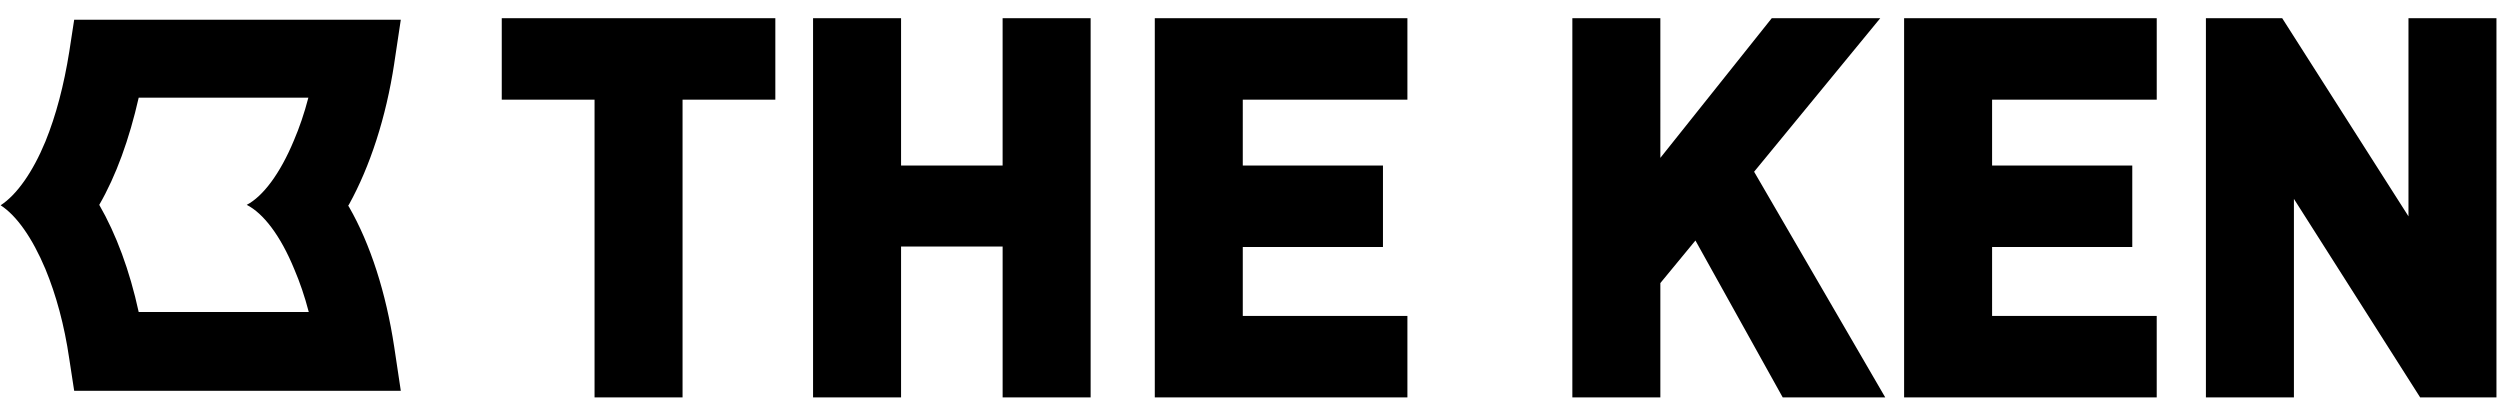 <svg width="134" height="22" xmlns="http://www.w3.org/2000/svg"><path d="M21.13 3.404l.353-2.347H3.976l-.264 1.72c-.286 1.789-.705 3.398-1.277 4.806-.683 1.654-1.542 2.861-2.4 3.42.858.559 1.695 1.743 2.4 3.42.572 1.385 1.013 2.994 1.277 4.805l.264 1.72h17.507l-.352-2.346c-.44-2.906-1.278-5.52-2.423-7.51l-.044-.067.044-.067c1.123-2.034 1.982-4.649 2.423-7.554zm-5.35 11.04c.286.671.55 1.431.77 2.28H7.434c-.485-2.234-1.212-4.179-2.114-5.744.902-1.564 1.607-3.509 2.114-5.744h9.094c-.22.85-.484 1.61-.77 2.28-.75 1.81-1.674 3.017-2.533 3.464.881.448 1.806 1.632 2.555 3.465zM31.868 21.3h4.717V5.342h4.973V.977H26.894v4.365h4.974V21.3zM48.297 8.874V.977H43.58V21.3h4.717v-8.087h5.444V21.3h4.717V.977H53.74v7.897h-5.444zm18.316 4.366h7.514V8.874h-7.514V5.342h8.824V.977h-13.54V21.3h13.54v-4.365h-8.824V13.24zM100.783.977h-5.818l-5.97 7.485V.977h-4.717V21.3h4.717v-6.128l1.88-2.281 4.679 8.41h5.495L94.02 9.205l6.762-8.23zm5.993 12.263h7.514V8.874h-7.514V5.342h8.825V.977H102.06V21.3h13.54v-4.365h-8.824V13.24zM122.327.977h-4.09V21.3h4.717V10.66l6.766 10.64h4.09V.977h-4.716v10.618L122.327.977z" fill-rule="evenodd"/></svg>